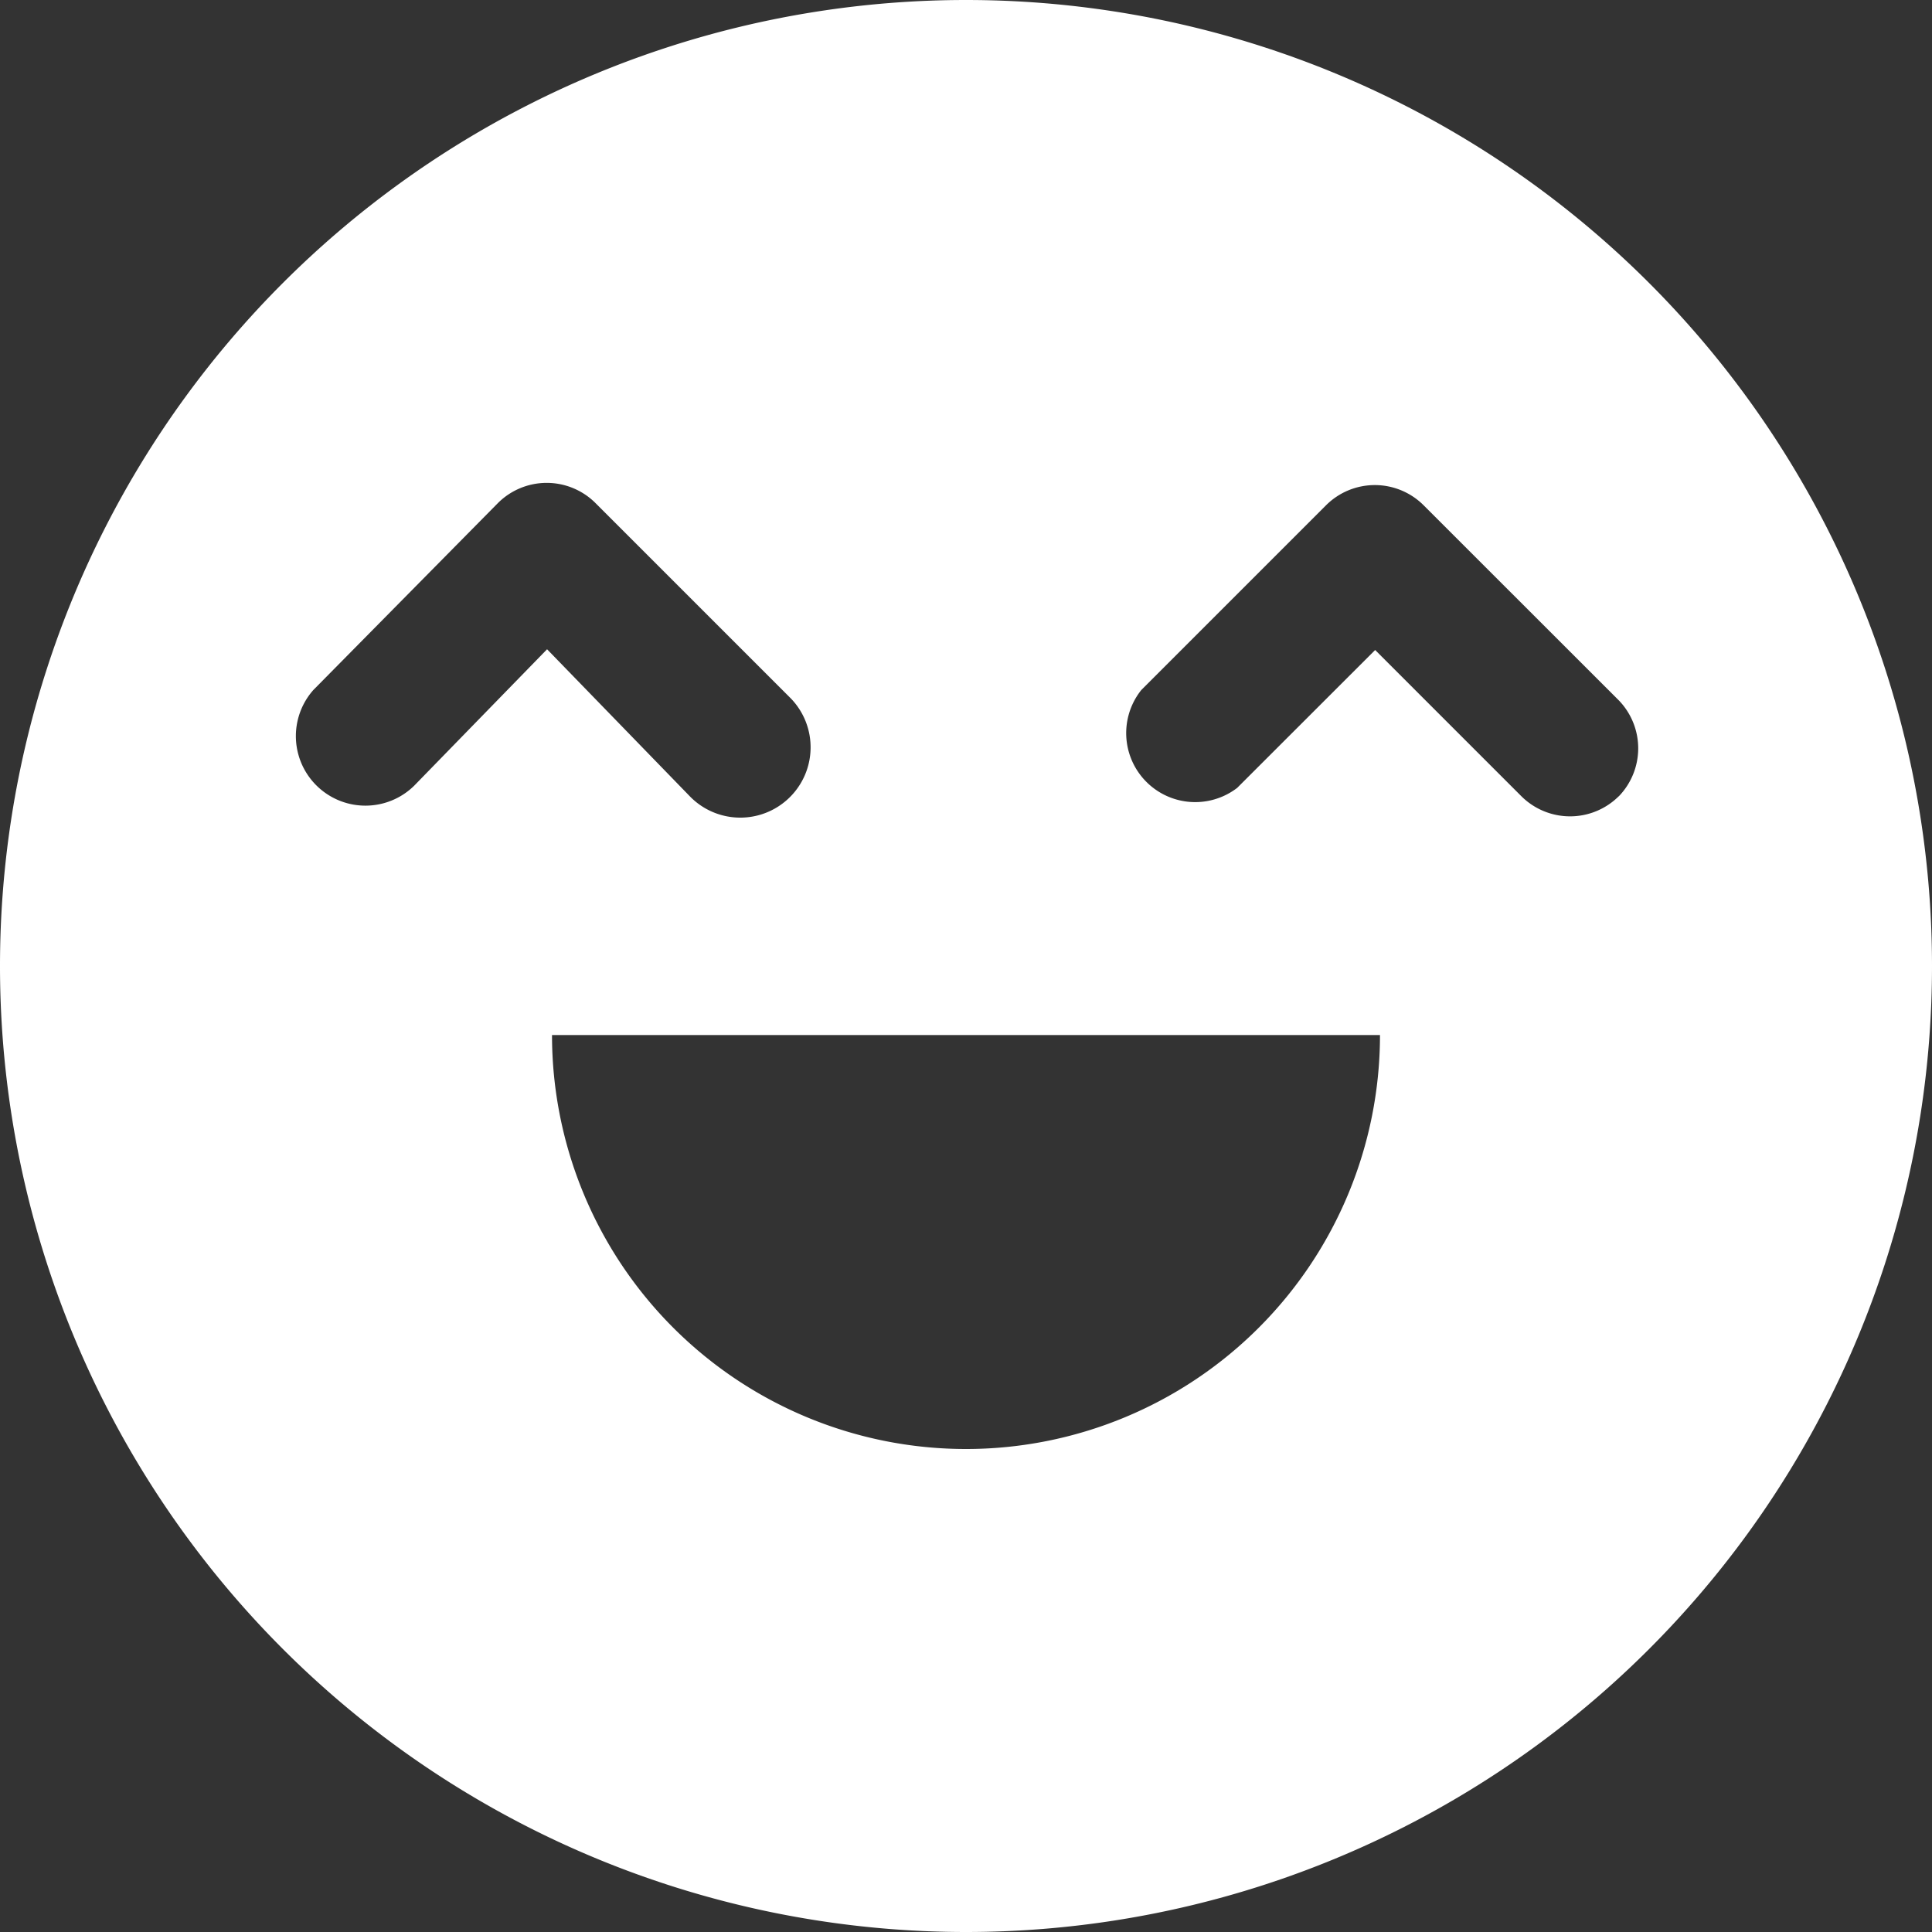 <svg width="18" height="18" viewBox="0 0 18 18" fill="none" xmlns="http://www.w3.org/2000/svg">
    <rect x="0" y="0" width="18" height="18" fill="#333333" stroke="none"/>
    <path d="M9 0a9 9 0 1 0 0 18A9 9 0 0 0 9 0zM3.857 7.322a.648.648 0 0 1-.938-.893L4.64 4.686a.643.643 0 0 1 .907 0l1.82 1.82a.655.655 0 0 1-.94.913l-1.33-1.37-1.24 1.273zM9 13.5a3.857 3.857 0 0 1-3.857-3.857h7.714A3.857 3.857 0 0 1 9 13.5zm6.081-6.081a.643.643 0 0 1-.906 0l-1.363-1.363-1.286 1.285a.643.643 0 0 1-.893-.912l1.723-1.723a.643.643 0 0 1 .906 0l1.82 1.819a.643.643 0 0 1 0 .894z" fill="#fff"/>
</svg>
